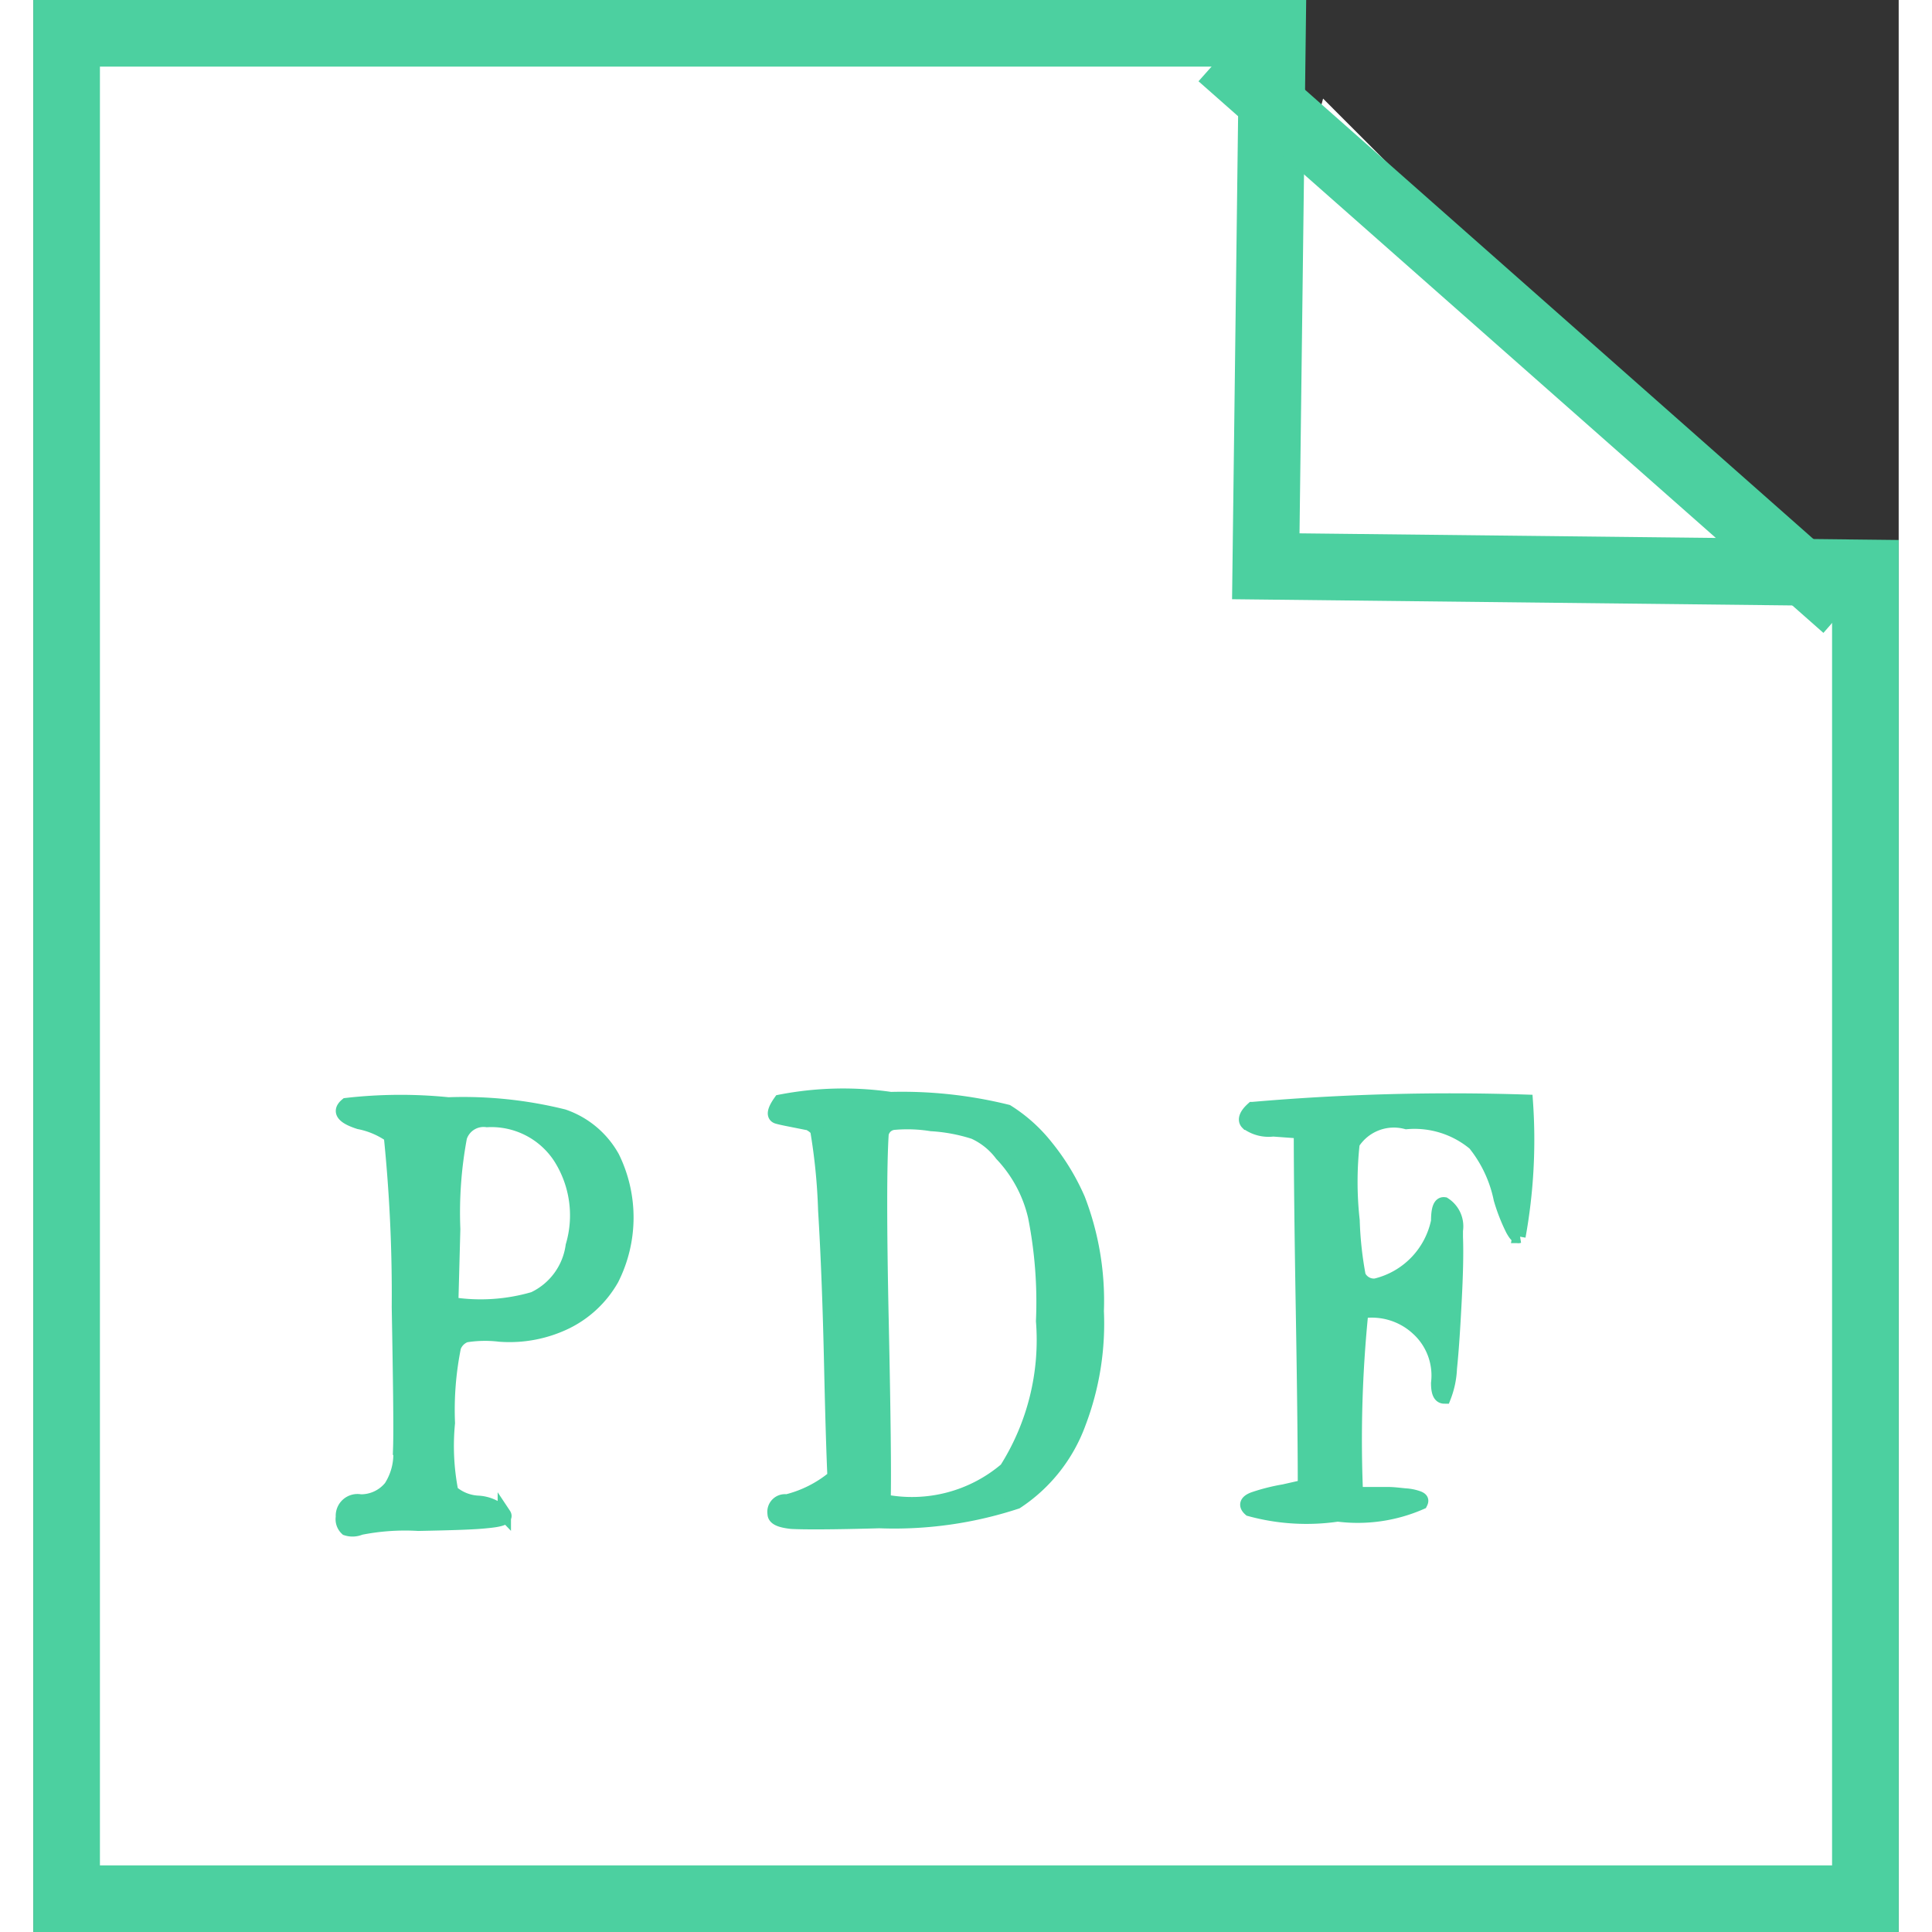 <svg id="icon_pdf.svg" xmlns="http://www.w3.org/2000/svg" width="29" height="29" viewBox="0 0 28 29">
  <rect x="0" y="0" width="28" height="29" fill="#333333" stroke="none"/>
  <defs>
    <style>
      .cls-1, .cls-2 {
        fill: #fff;
      }

      .cls-1, .cls-2, .cls-3, .cls-4 {
        fill-rule: evenodd;
      }

      .cls-2, .cls-4 {
        stroke: #4cd0a0;
      }

      .cls-2 {
        stroke-width: 1px;
      }

      .cls-3, .cls-4 {
        fill: #4cd0a0;
      }

      .cls-4 {
        stroke-width: 0.2px;
      }
    </style>
  </defs>
  <path id="多角形_669" data-name="多角形 669" class="cls-1" d="M6322.37,3321.62l2.99-11.14,8.15,8.16Z" transform="translate(-6306 -3309)"/>
  <path id="長方形_661" data-name="長方形 661" class="cls-2" d="M6306.5,3309.5h18.1l-0.1,8,9,0.1v19.9h-27v-28Z" transform="translate(-6306 -3309)"/>
  <path id="長方形_664" data-name="長方形 664" class="cls-3" d="M6324.13,3309.5l9.37,8.28-0.63.72-9.38-8.28Z" transform="translate(-6306 -3309)"/>
  <path id="PDF" class="cls-4" d="M6313.9,3326.37a1.615,1.615,0,0,1,.19,1.33,1.026,1.026,0,0,1-.58.79,2.837,2.837,0,0,1-1.23.08l0.03-1.12a6.154,6.154,0,0,1,.1-1.38,0.366,0.366,0,0,1,.4-0.25A1.226,1.226,0,0,1,6313.9,3326.37Zm-1.22,5.18a0.651,0.651,0,0,1-.4-0.16,3.554,3.554,0,0,1-.05-1.03,4.759,4.759,0,0,1,.09-1.14,0.284,0.284,0,0,1,.17-0.17,1.84,1.84,0,0,1,.51-0.01,1.95,1.95,0,0,0,1-.19,1.607,1.607,0,0,0,.69-0.65,2.054,2.054,0,0,0,.01-1.83,1.348,1.348,0,0,0-.74-0.62,6.242,6.242,0,0,0-1.73-.18,7.162,7.162,0,0,0-1.53.01c-0.12.1-.06,0.19,0.19,0.27a1.221,1.221,0,0,1,.47.2,23.4,23.4,0,0,1,.12,2.57c0.02,1.12.03,1.83,0.02,2.12a0.91,0.91,0,0,1-.14.58,0.568,0.568,0,0,1-.45.21,0.226,0.226,0,0,0-.27.24,0.2,0.2,0,0,0,.06.18,0.3,0.3,0,0,0,.21-0.01,3.431,3.431,0,0,1,.87-0.06c0.5-.01.84-0.02,1.02-0.04,0.22-.02.31-0.05,0.27-0.11A0.589,0.589,0,0,0,6312.68,3331.55Zm6.06-2.73c-0.03-1.4-.03-2.34,0-2.8a0.2,0.2,0,0,1,.18-0.16,2.276,2.276,0,0,1,.56.02,2.579,2.579,0,0,1,.64.12,1.061,1.061,0,0,1,.41.33,2.009,2.009,0,0,1,.5.93,6.587,6.587,0,0,1,.12,1.57,3.62,3.62,0,0,1-.55,2.22,2.175,2.175,0,0,1-1.83.48C6318.78,3331.13,6318.77,3330.23,6318.74,3328.82Zm-1.36,3.03c0.18,0.01.62,0.01,1.32-.01a5.885,5.885,0,0,0,2.06-.29,2.411,2.411,0,0,0,.94-1.19,4.2,4.2,0,0,0,.27-1.68,4.247,4.247,0,0,0-.28-1.68,3.408,3.408,0,0,0-.48-0.79,2.328,2.328,0,0,0-.59-0.53,6.568,6.568,0,0,0-1.75-.19,4.955,4.955,0,0,0-1.66.04c-0.1.14-.11,0.22-0.04,0.24s0.18,0.04.33,0.07a0.327,0.327,0,0,1,.26.12,8.844,8.844,0,0,1,.12,1.21q0.06,0.975.09,2.34c0.02,0.91.04,1.46,0.05,1.66a1.776,1.776,0,0,1-.71.36,0.165,0.165,0,0,0-.19.19C6317.12,3331.79,6317.2,3331.83,6317.38,3331.85Zm6.92-6.21c-0.1.09-.13,0.17-0.08,0.22a0.548,0.548,0,0,0,.39.1l0.41,0.03q0,0.9.03,2.67c0.02,1.18.03,2.06,0.03,2.65l-0.31.07a2.9,2.9,0,0,0-.44.11c-0.12.04-.15,0.1-0.07,0.17a3.221,3.221,0,0,0,1.32.08,2.369,2.369,0,0,0,1.25-.18c0.02-.04.01-0.06-0.04-0.08a0.69,0.69,0,0,0-.2-0.04c-0.1-.01-0.18-0.02-0.25-0.02h-0.48a19.038,19.038,0,0,1,.08-2.73,1.006,1.006,0,0,1,.83.25,0.945,0.945,0,0,1,.31.82c0,0.14.03,0.21,0.1,0.21a1.33,1.33,0,0,0,.09-0.43c0.03-.29.05-0.62,0.07-1s0.03-.71.02-0.97v-0.1a0.4,0.4,0,0,0-.18-0.4c-0.07-.01-0.1.08-0.1,0.26a1.246,1.246,0,0,1-.93.96,0.245,0.245,0,0,1-.25-0.14,5.377,5.377,0,0,1-.09-0.83,5.23,5.23,0,0,1,0-1.16,0.727,0.727,0,0,1,.8-0.31,1.4,1.4,0,0,1,1.02.32,1.938,1.938,0,0,1,.39.83,2.76,2.76,0,0,0,.18.46c0.04,0.07.07,0.11,0.1,0.1a8.127,8.127,0,0,0,.11-2.03,34.539,34.539,0,0,0-4.11.11h0Z" transform="translate(-6306 -3309)"/>
</svg>
